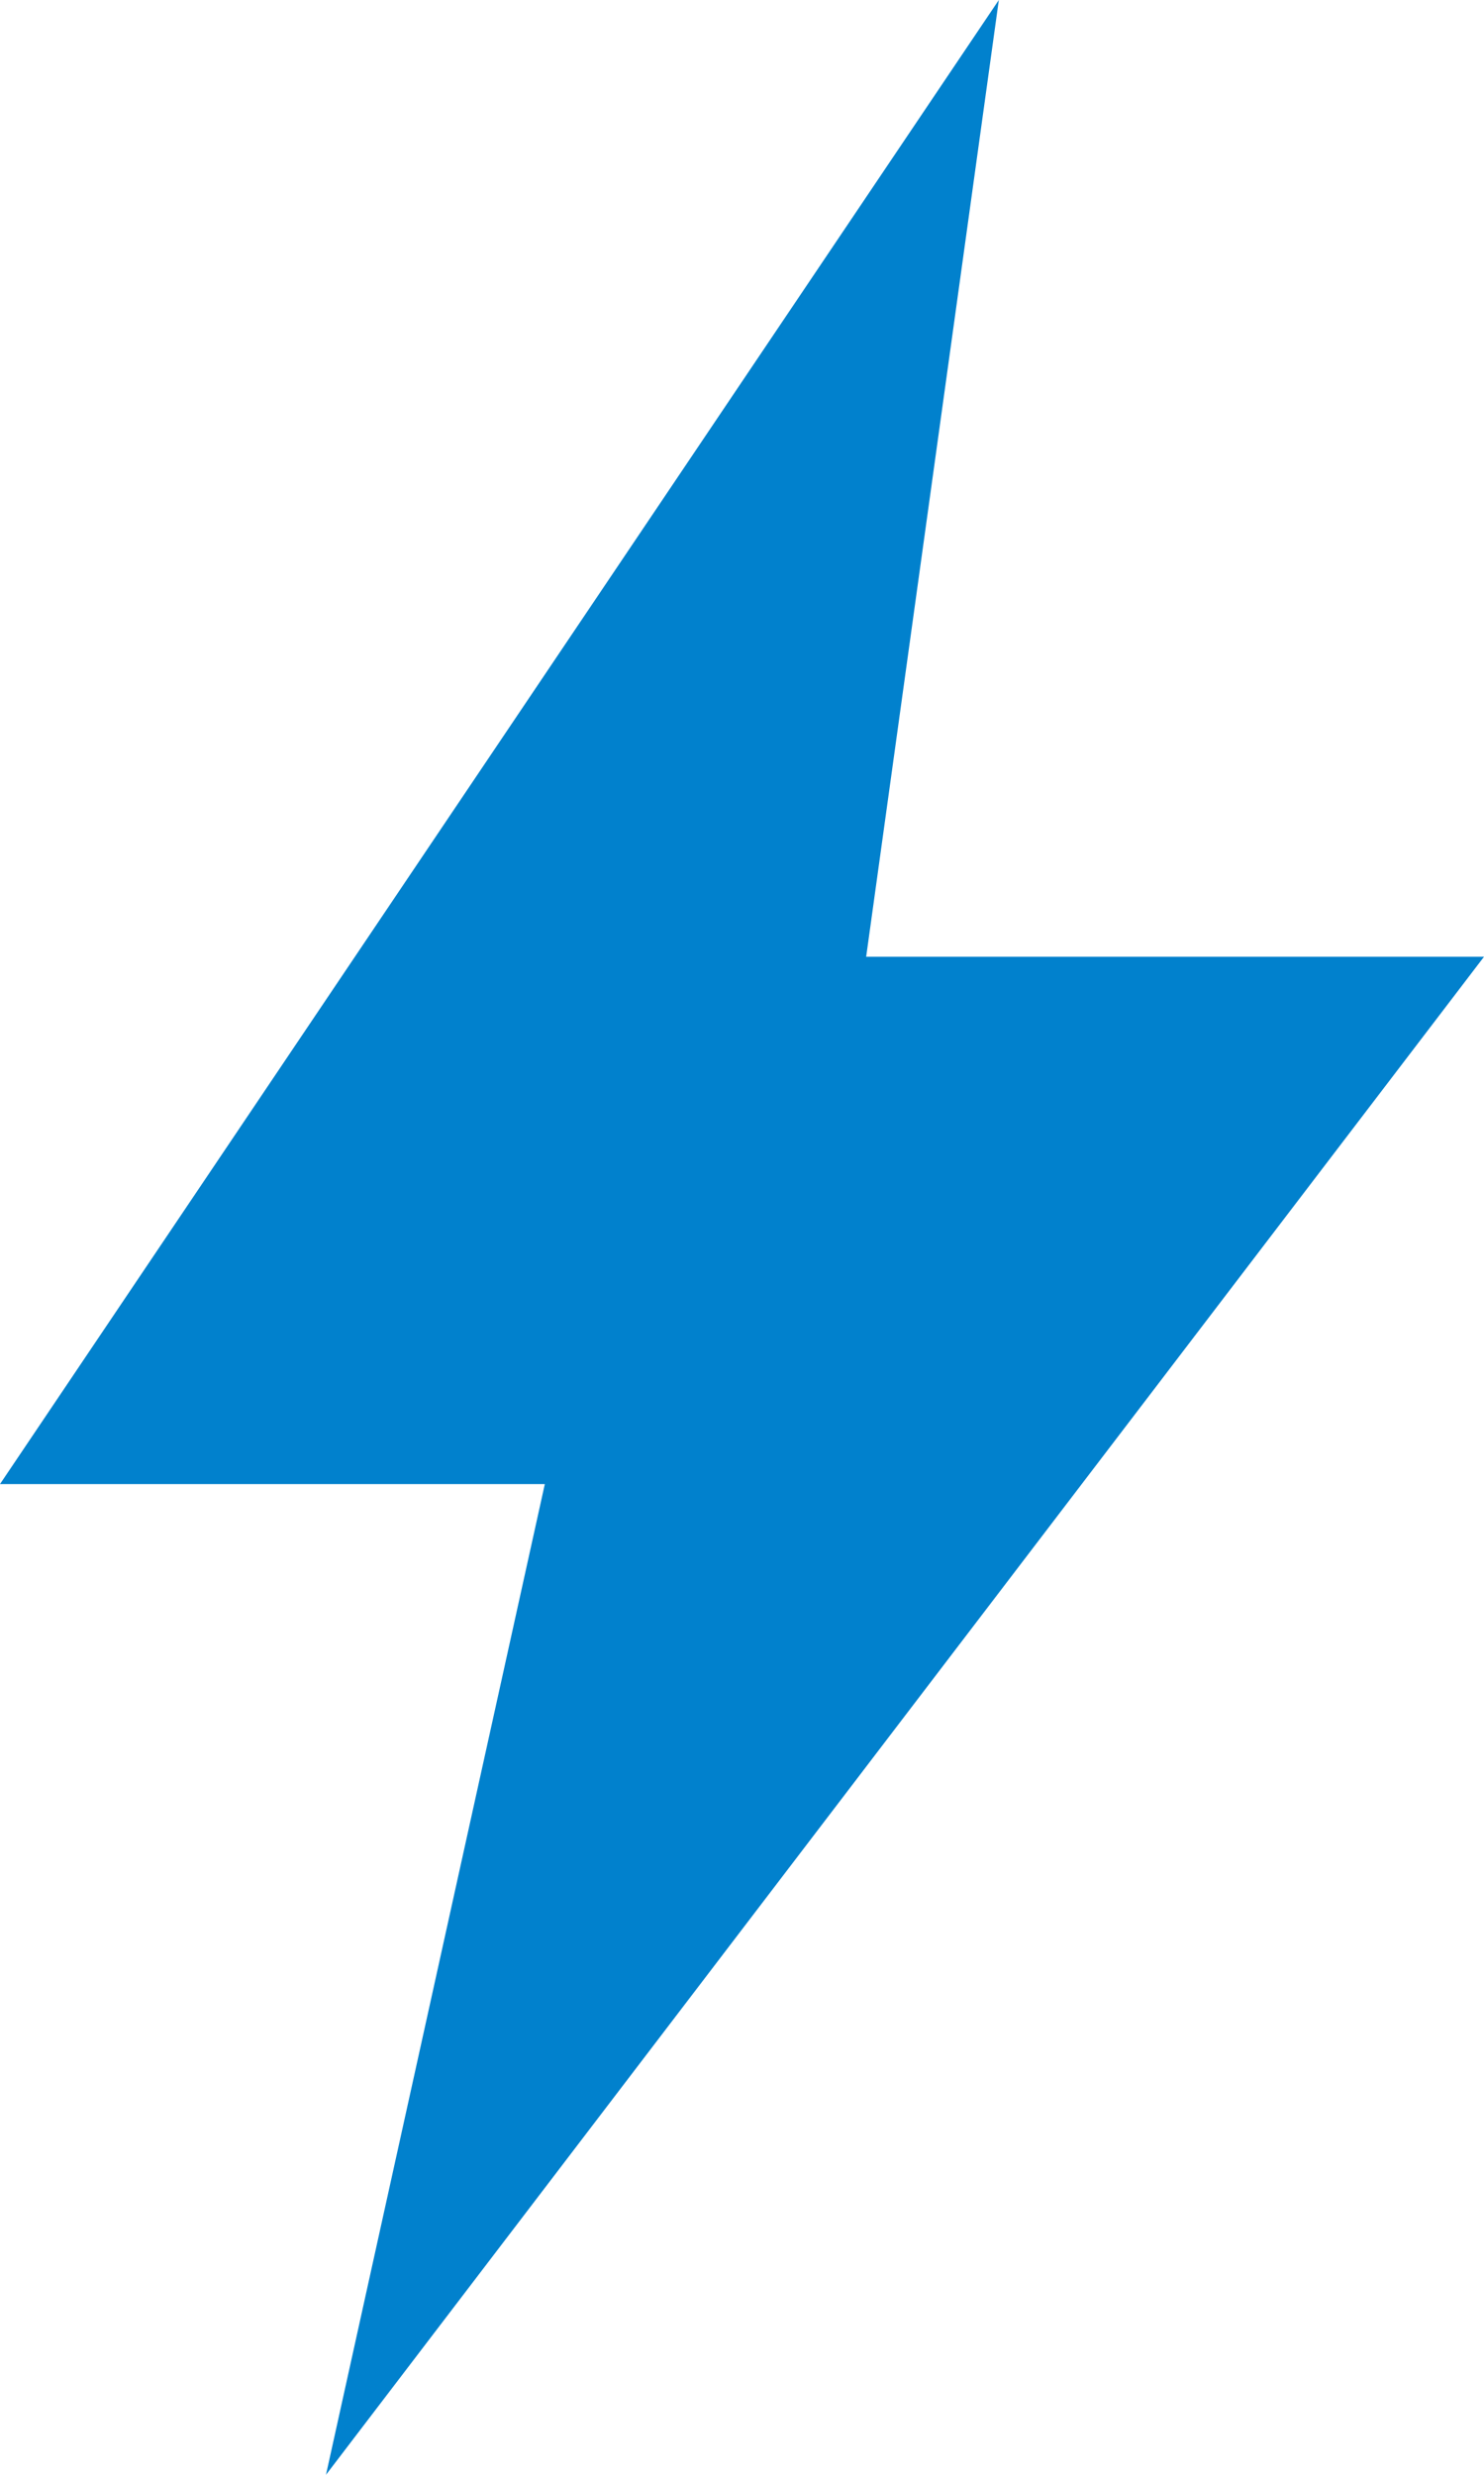 <svg width="15" height="25" viewBox="0 0 15 25" fill="none" xmlns="http://www.w3.org/2000/svg">
    <path fill-rule="evenodd" clip-rule="evenodd"
          d="M0 14.992L10.096 0L8.755 9.665H15L3.295 25L5.507 14.992H0Z" fill="#0181CD"/>
</svg>
